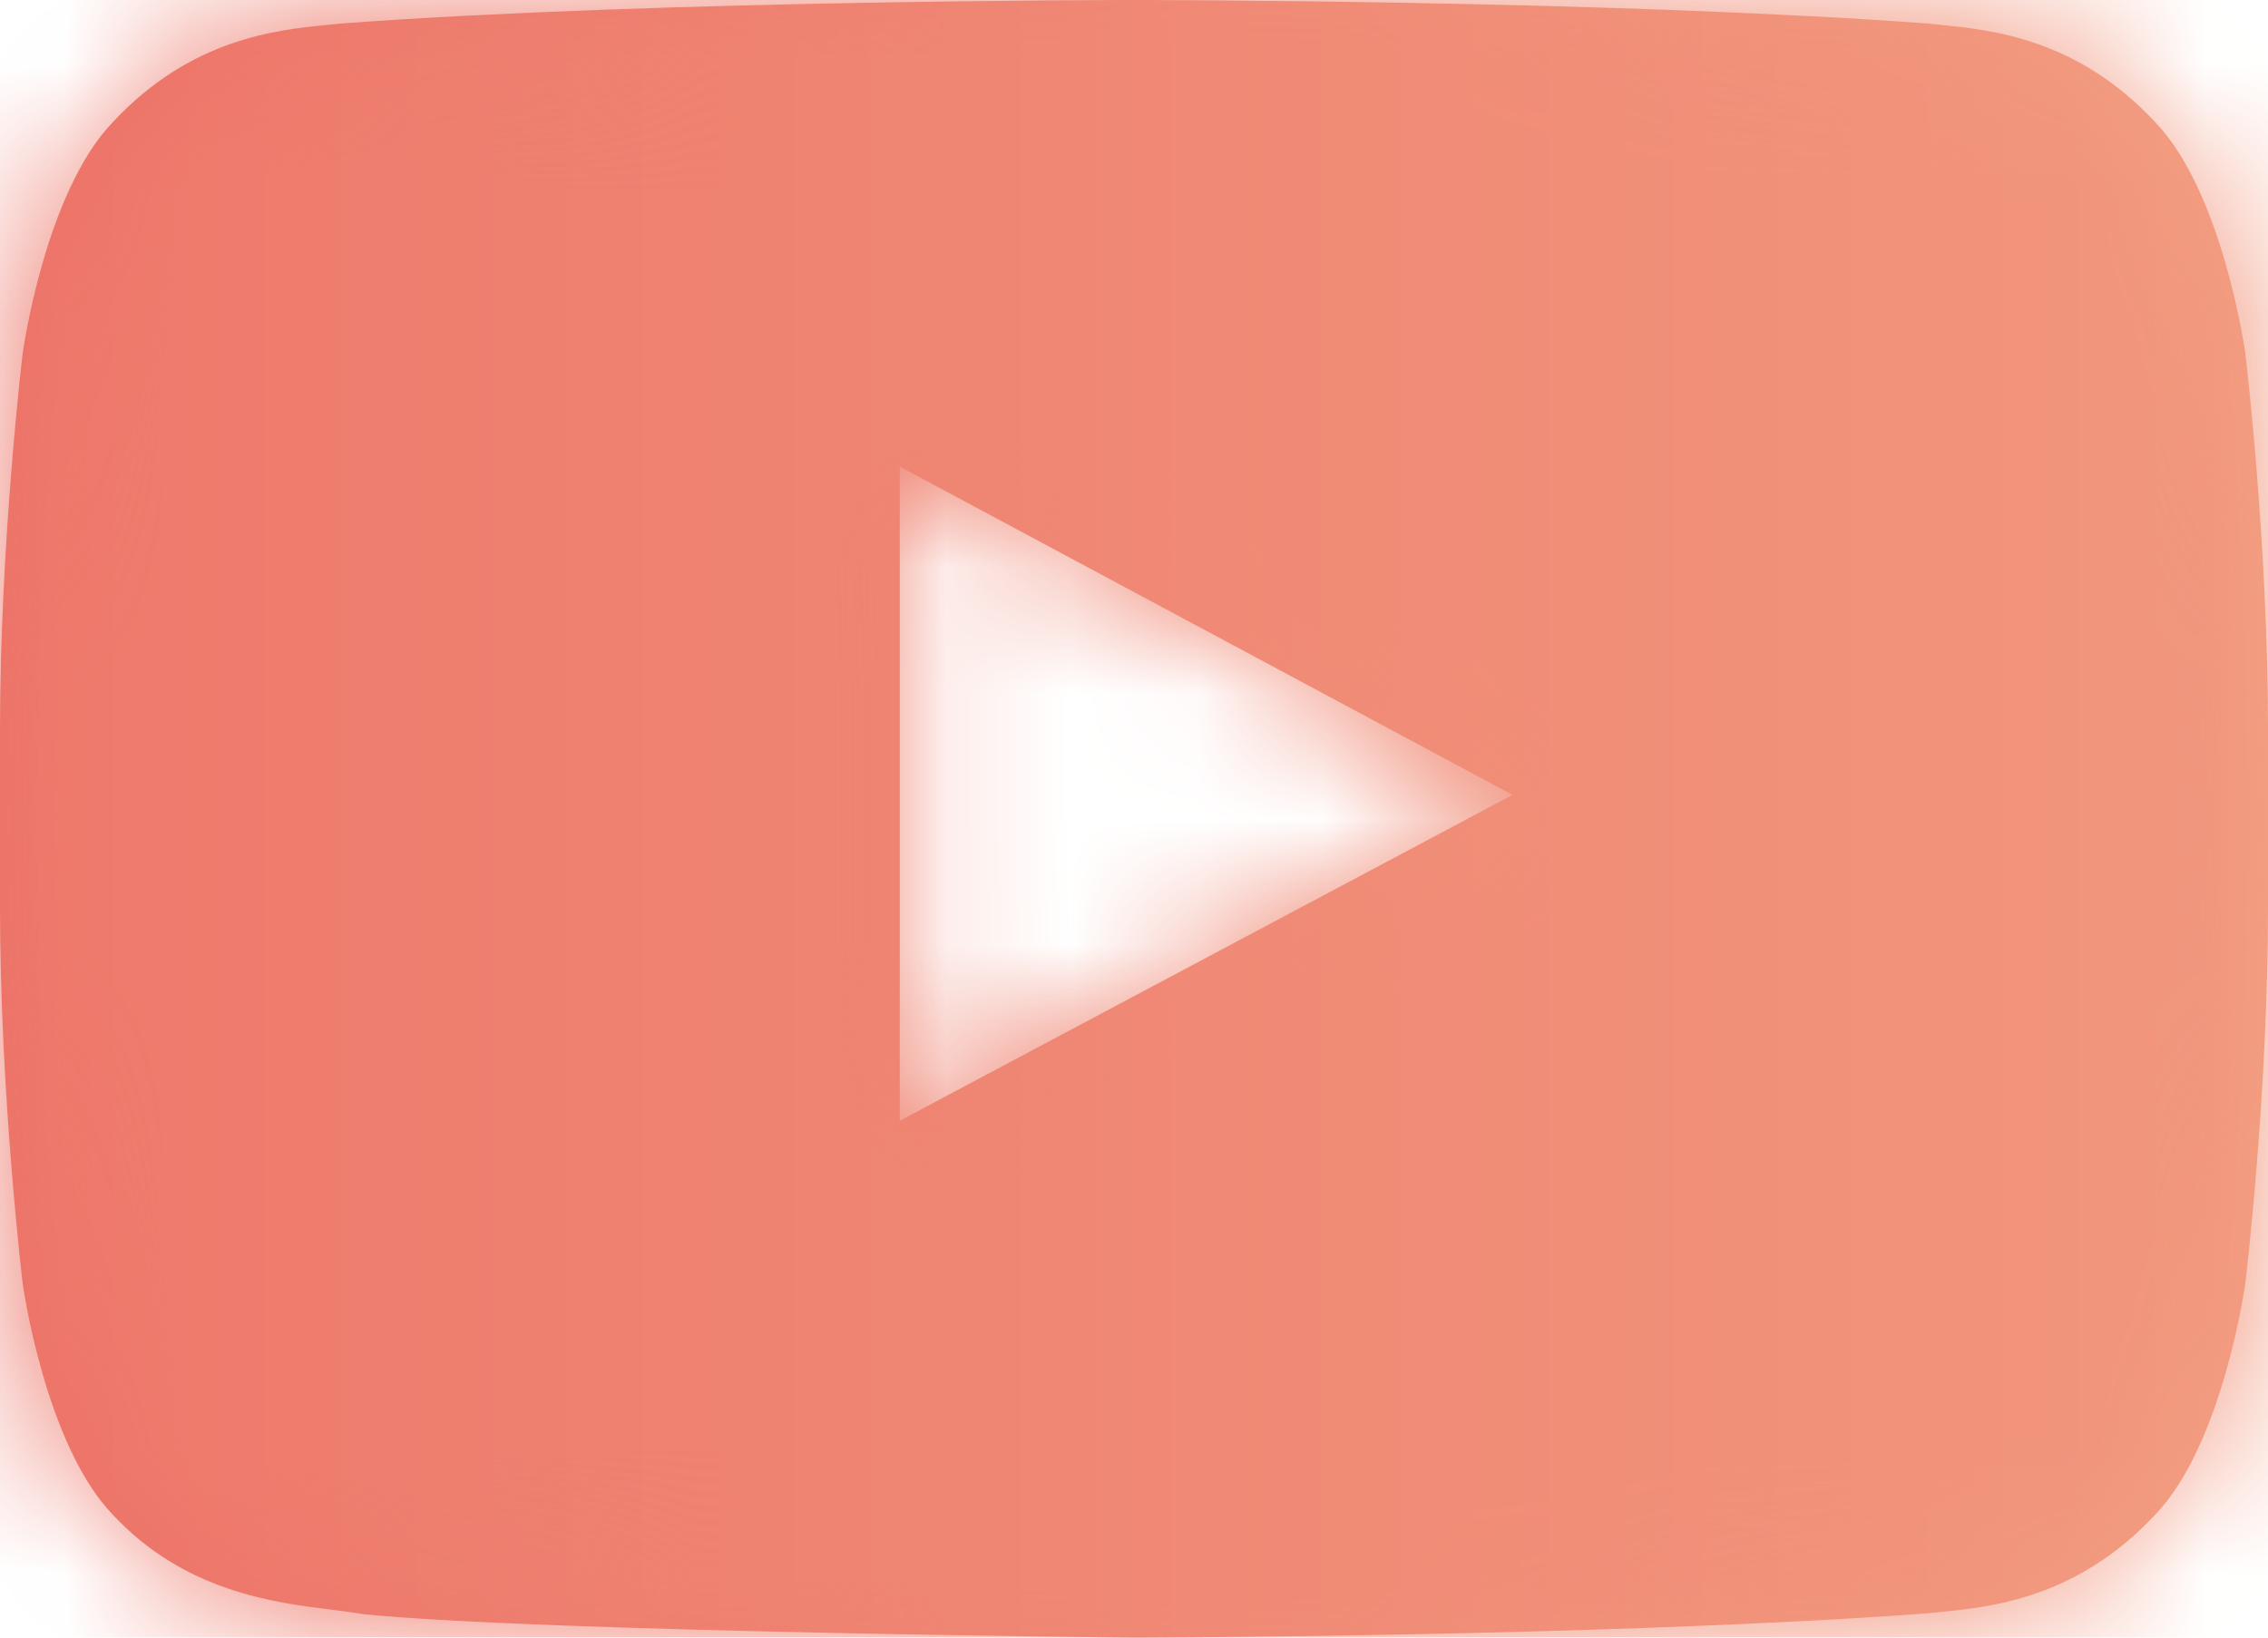 <svg width="18" height="13" viewBox="0 0 18 13" fill="none" xmlns="http://www.w3.org/2000/svg">
<path fill-rule="evenodd" clip-rule="evenodd" d="M17.105 0.97C17.644 1.531 17.82 2.804 17.82 2.804C17.82 2.804 18 4.3 18 5.796V7.198C18 8.694 17.82 10.189 17.82 10.189C17.82 10.189 17.644 11.463 17.105 12.024C16.488 12.687 15.804 12.756 15.417 12.795C15.375 12.799 15.336 12.803 15.301 12.807C12.782 12.994 9 13 9 13C9 13 4.32 12.956 2.88 12.814C2.812 12.801 2.729 12.791 2.635 12.779C2.179 12.723 1.463 12.635 0.895 12.024C0.355 11.463 0.18 10.189 0.18 10.189C0.18 10.189 0 8.694 0 7.198V5.796C0 4.3 0.18 2.804 0.18 2.804C0.18 2.804 0.355 1.531 0.895 0.97C1.513 0.305 2.198 0.238 2.584 0.199C2.626 0.195 2.664 0.191 2.699 0.187C5.218 0 8.996 0 8.996 0H9.004C9.004 0 12.782 0 15.301 0.187C15.336 0.191 15.374 0.195 15.416 0.199C15.802 0.238 16.487 0.305 17.105 0.97ZM7.141 3.704L7.141 8.897L12.004 6.31L7.141 3.704Z" fill="url(#paint0_linear)"/>
<mask id="mask0" mask-type="alpha" maskUnits="userSpaceOnUse" x="0" y="0" width="18" height="13">
<path fill-rule="evenodd" clip-rule="evenodd" d="M17.105 0.97C17.644 1.531 17.82 2.804 17.82 2.804C17.82 2.804 18 4.3 18 5.796V7.198C18 8.694 17.82 10.189 17.82 10.189C17.82 10.189 17.644 11.463 17.105 12.024C16.488 12.687 15.804 12.756 15.417 12.795C15.375 12.799 15.336 12.803 15.301 12.807C12.782 12.994 9 13 9 13C9 13 4.32 12.956 2.88 12.814C2.812 12.801 2.729 12.791 2.635 12.779C2.179 12.723 1.463 12.635 0.895 12.024C0.355 11.463 0.18 10.189 0.18 10.189C0.18 10.189 0 8.694 0 7.198V5.796C0 4.3 0.18 2.804 0.18 2.804C0.18 2.804 0.355 1.531 0.895 0.97C1.513 0.305 2.198 0.238 2.584 0.199C2.626 0.195 2.664 0.191 2.699 0.187C5.218 0 8.996 0 8.996 0H9.004C9.004 0 12.782 0 15.301 0.187C15.336 0.191 15.374 0.195 15.416 0.199C15.802 0.238 16.487 0.305 17.105 0.97ZM7.141 3.704L7.141 8.897L12.004 6.31L7.141 3.704Z" fill="white"/>
</mask>
<g mask="url(#mask0)">
<rect x="-6" y="-9" width="30" height="30" fill="url(#paint1_linear)"/>
</g>
<defs>
<linearGradient id="paint0_linear" x1="0" y1="6.5" x2="18" y2="6.5" gradientUnits="userSpaceOnUse">
<stop stop-color="#EC6F66"/>
<stop offset="1" stop-color="#F3A183"/>
</linearGradient>
<linearGradient id="paint1_linear" x1="-6" y1="6" x2="24" y2="6" gradientUnits="userSpaceOnUse">
<stop stop-color="#EC6F66"/>
<stop offset="1" stop-color="#F3A183"/>
</linearGradient>
</defs>
</svg>
